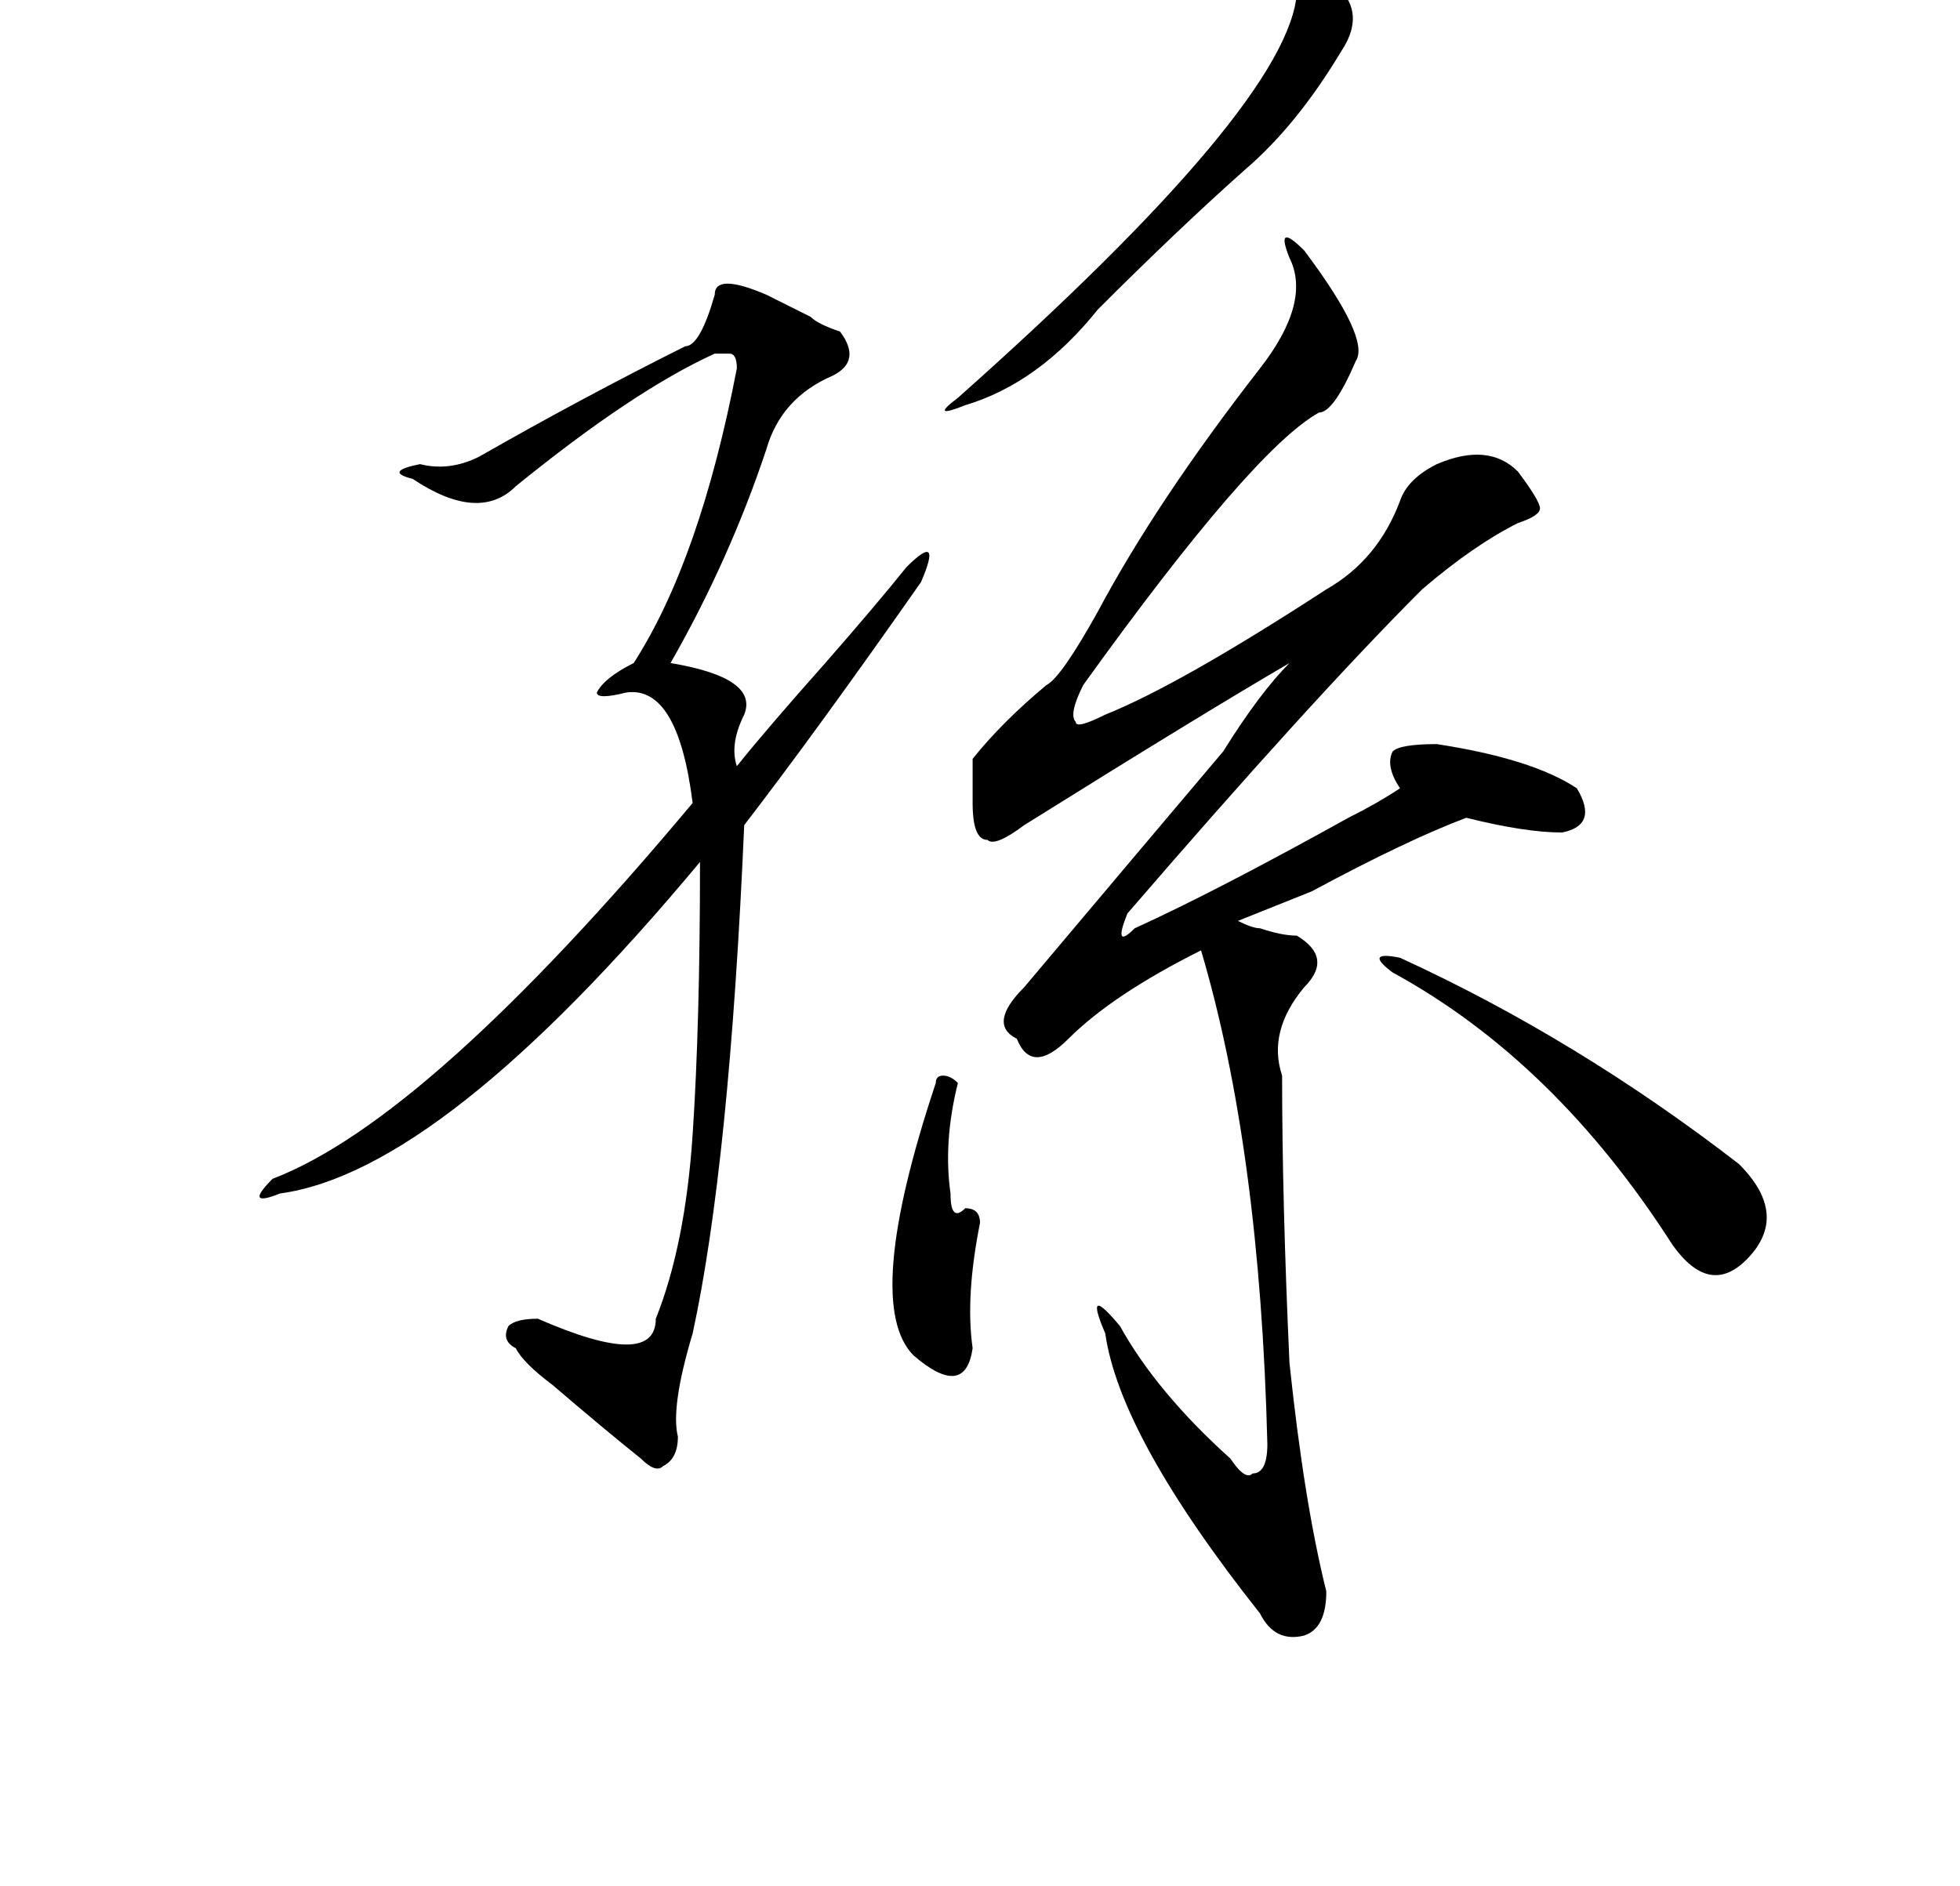 <?xml version="1.0" standalone="no"?>
<!DOCTYPE svg PUBLIC "-//W3C//DTD SVG 1.1//EN" "http://www.w3.org/Graphics/SVG/1.1/DTD/svg11.dtd" >
<svg xmlns="http://www.w3.org/2000/svg" xmlns:xlink="http://www.w3.org/1999/xlink" version="1.1" viewBox="-10 0 266 256">
   <path fill="currentColor"
d="M115 79q-14 20 -24 33q-2 46 -7 69q-3 10 -2 14q0 3 -2 4q-1 1 -3 -1q-5 -4 -12 -10q-4 -3 -5 -5q-2 -1 -1 -3q1 -1 4 -1q16 7 16 0q4 -10 5 -25t1 -37q-35 42 -57 45q-5 2 -1 -2q21 -8 57 -51q-2 -16 -9 -15q-4 1 -4 0q1 -2 5 -4q9 -14 14 -40q0 -2 -1 -2h-2
q-11 5 -27 18q-5 5 -14 -1q-4 -1 1 -2q4 1 8 -1q14 -8 28 -15q2 0 4 -7q0 -3 7 0l6 3q1 1 4 2q3 4 -1 6q-7 3 -9 10q-5 15 -13 29q12 2 10 7q-2 4 -1 7q4 -5 12 -14q7 -8 11 -13q5 -5 2 2zM166 -1q0 -2 1 -2q1 -1 3 0q6 4 2 10q-6 10 -13 16q-9 8 -20 19q-8 10 -18 13
q-5 2 -1 -1q45 -40 46 -55zM179 132q-4 -3 1 -2q24 11 46 28q7 7 1 13q-5 5 -10 -2q-16 -25 -38 -37zM117 147q0 -1 1 -1t2 1q-2 8 -1 15q0 4 2 2q2 0 2 2q-2 10 -1 17q-1 7 -8 1q-7 -7 3 -37zM122 103q4 -5 10 -10q2 -1 7 -10q8 -15 22 -33q7 -9 4 -15q-2 -5 2 -1
q9 12 7 15q-3 7 -5 7q-9 5 -32 37q-2 4 -1 5q0 1 4 -1q10 -4 30 -17q7 -4 10 -12q1 -3 5 -5q7 -3 11 1q3 4 3 5t-3 2q-6 3 -13 9q-15 15 -40 44q-2 5 1 2q11 -5 29 -15q4 -2 7 -4q-2 -3 -1 -5q1 -1 6 -1q13 2 19 6q3 5 -2 6q-5 0 -13 -2q-8 3 -21 10l-10 4q2 1 3 1q3 1 5 1
q5 3 1 7q-5 6 -3 12q0 17 1 39q2 19 5 31q0 5 -3 6q-4 1 -6 -3q-19 -24 -21 -38q-3 -7 2 -1q5 9 15 18q2 3 3 2q2 0 2 -4q-1 -40 -9 -67q-12 6 -18 12q-5 5 -7 0q-4 -2 1 -7q16 -19 27 -32q5 -8 9 -12q-12 7 -36 22q-4 3 -5 2q-2 0 -2 -5v-6z" />
</svg>
